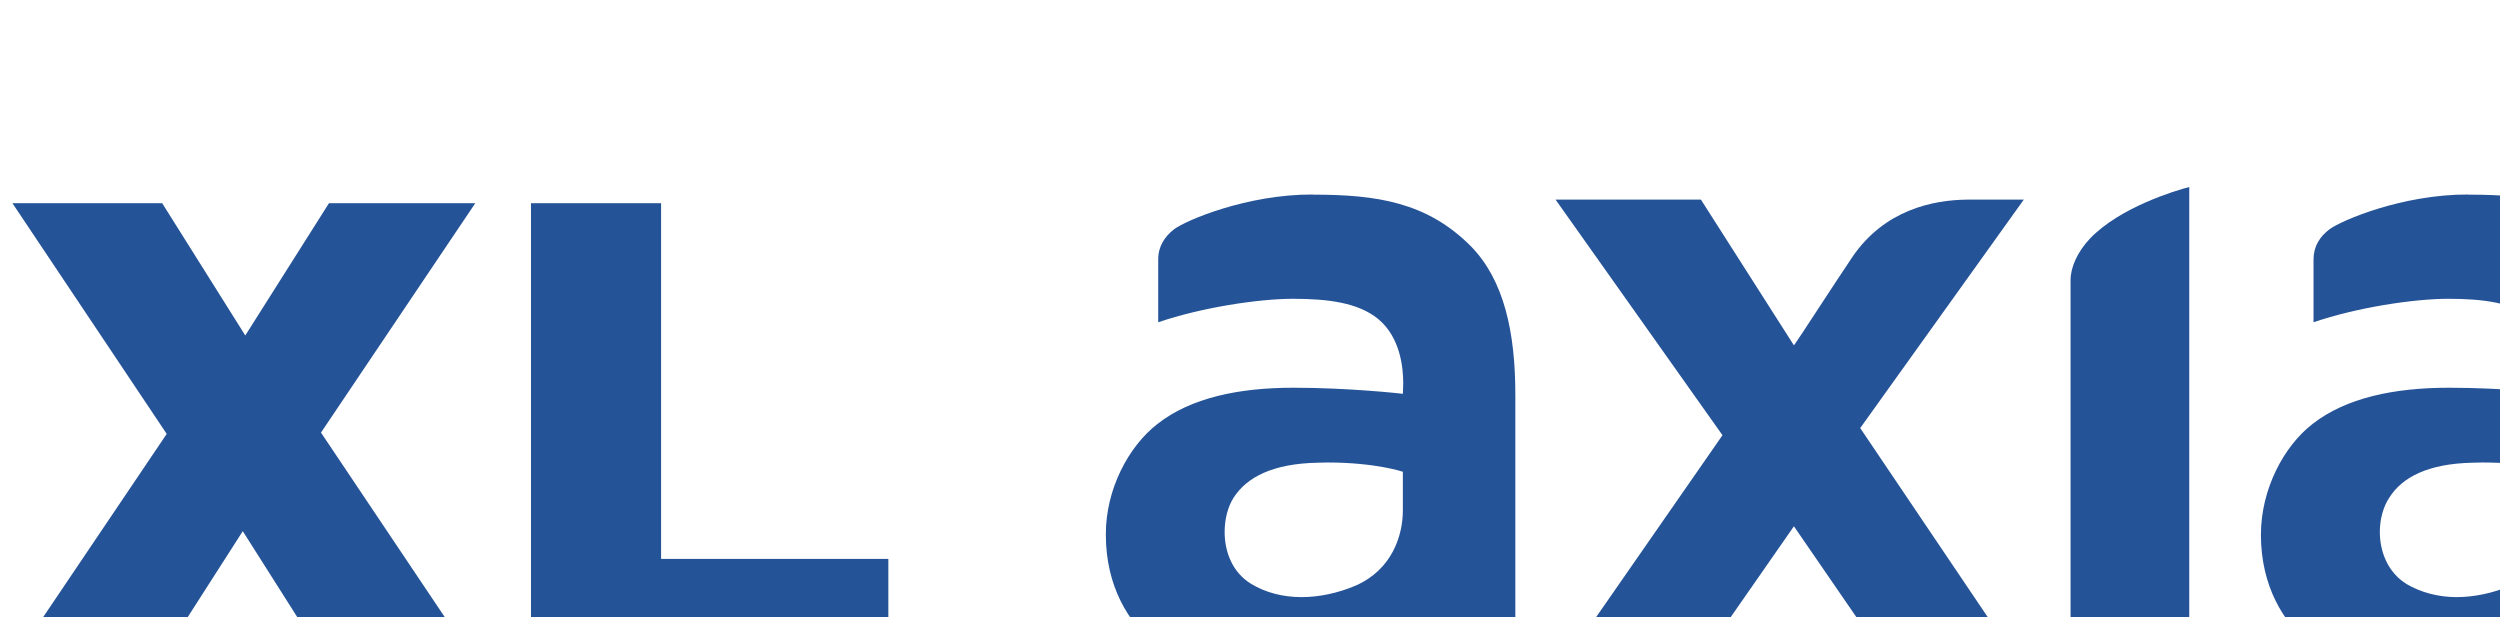 <?xml version="1.0" encoding="UTF-8"?>
<!DOCTYPE svg PUBLIC "-//W3C//DTD SVG 1.1//EN" "http://www.w3.org/Graphics/SVG/1.1/DTD/svg11.dtd">
<!-- Creator: CorelDRAW X5 -->
<svg xmlns="http://www.w3.org/2000/svg" xml:space="preserve" width="210mm" height="51.838mm" style="shape-rendering:geometricPrecision; text-rendering:geometricPrecision; image-rendering:optimizeQuality; fill-rule:evenodd; clip-rule:evenodd"
viewBox="0 0 21000 5184"
 xmlns:xlink="http://www.w3.org/1999/xlink">
 <defs>
  <style type="text/css">
   <![CDATA[
    .fil6 {fill:#255397;fill-rule:nonzero}
    .fil0 {fill:#DA4C7C;fill-rule:nonzero}
    .fil2 {fill:#EA9233;fill-rule:nonzero}
    .fil1 {fill:#F1B544;fill-rule:nonzero}
    .fil3 {fill:url(#id0);fill-rule:nonzero}
    .fil5 {fill:url(#id1);fill-rule:nonzero}
    .fil4 {fill:url(#id2);fill-rule:nonzero}
   ]]>
  </style>
  <linearGradient id="id0" gradientUnits="userSpaceOnUse" x1="-4975.01" y1="3470.58" x2="-1778.56" y2="3470.58">
   <stop offset="0" style="stop-color:#333765"/>
   <stop offset="0.18" style="stop-color:#613370"/>
   <stop offset="0.212" style="stop-color:#613370"/>
   <stop offset="0.271" style="stop-color:#613370"/>
   <stop offset="1" style="stop-color:#A8477B"/>
  </linearGradient>
  <linearGradient id="id1" gradientUnits="userSpaceOnUse" x1="-4943.05" y1="5317.1" x2="-1810.52" y2="5317.1">
   <stop offset="0" style="stop-color:#AB2F42"/>
   <stop offset="0.341" style="stop-color:#C1314F"/>
   <stop offset="1" style="stop-color:#D8335C"/>
  </linearGradient>
  <linearGradient id="id2" gradientUnits="userSpaceOnUse" x1="-3376.78" y1="74.24" x2="-3376.78" y2="3174.99">
   <stop offset="0" style="stop-color:#DF5E34"/>
   <stop offset="0.102" style="stop-color:#DF5E34"/>
   <stop offset="0.2" style="stop-color:#DF5E34"/>
   <stop offset="1" style="stop-color:#D52D2C"/>
  </linearGradient>
 </defs>
 <g id="图层_x0020_1">
  <polygon class="fil0" points="-8022,5229 -8022,5404 -4975,7162 -4975,3471 "/>
  <polygon class="fil1" points="-8022,1537 -4975,-222 -8022,-1980 "/>
  <polygon class="fil2" points="-8022,1536 -8022,1710 -4974,3471 -4974,-221 "/>
  <polygon class="fil3" points="-1779,5318 -1779,1623 -1779,1623 -4975,3470 "/>
  <polygon class="fil4" points="-4975,-221 -4975,3470 -1779,1623 -4975,-221 "/>
  <polygon class="fil5" points="-4975,7164 -4974,7164 -1779,5318 -4975,3470 -4975,3470 "/>
  <path class="fil6" d="M16988 5615l-1362 -2019 1374 -1919 -479 0c-278,3 -690,83 -961,482 -141,209 -472,720 -476,721l-15 21 -781 -1224 -1221 0 1402 1979 -1361 1959 1130 0 831 -1194 821 1194 1098 0z"/>
  <path class="fil6" d="M18390 5615l0 -4044c-110,28 -580,168 -834,433 -107,113 -163,244 -163,348l0 3262 996 0z"/>
  <path class="fil6" d="M23457 5440c193,175 424,242 768,242 363,0 622,-81 851,-211l0 -680c-154,69 -323,110 -512,110l-2 0c-134,0 -245,-35 -315,-113 -75,-79 -101,-192 -101,-332l0 -1954 854 0 460 -824 -1313 0 0 -1491c-389,137 -715,356 -830,492 -121,147 -164,270 -164,505l0 3338c0,460 115,745 306,919z"/>
  <path class="fil6" d="M27323 1634c-552,-2 -1067,218 -1167,292 -80,61 -131,142 -131,253l0 528c363,-124 841,-197 1130,-197 298,0 547,33 714,169 189,156 213,417 213,540l-5 71 0 19 -17 -3c0,0 -440,-49 -901,-49 -460,0 -865,85 -1143,304 -243,188 -435,550 -435,931 0,434 194,741 415,922 229,188 655,277 1016,277 386,0 647,-64 813,-131 161,-62 228,-124 228,-124l24 -24 0 205 944 0 0 -2295c0,-534 -94,-970 -372,-1253 -367,-373 -795,-435 -1327,-435zm-519 3271l0 0c-159,-99 -223,-275 -223,-436 0,-110 31,-214 77,-288 113,-176 333,-286 701,-294l84 -2c408,0 634,78 634,78l0 325c0,212 -92,498 -396,631 -149,63 -305,97 -453,97 -155,0 -302,-37 -425,-111z"/>
  <path class="fil6" d="M20733 1634c-552,-2 -1065,218 -1165,292 -80,61 -134,142 -134,253l0 528c364,-124 841,-197 1132,-197 297,0 548,33 713,169 188,156 213,414 213,540l-2 72 -2 18 -15 -3c0,0 -440,-49 -901,-49 -462,0 -865,85 -1146,304 -243,188 -434,550 -434,931 0,434 192,741 415,922 229,188 657,277 1016,277 386,0 647,-64 810,-131 166,-62 231,-124 231,-124l27 -24 0 204 944 0 0 -2293c0,-534 -96,-970 -371,-1253 -373,-373 -798,-435 -1330,-435zm-519 3271l0 0c-159,-99 -223,-275 -223,-436 0,-110 30,-214 79,-288 111,-176 332,-286 698,-294l84 -2c408,0 637,78 637,78l0 325c0,212 -92,498 -398,631 -147,63 -307,97 -455,97 -150,0 -297,-37 -423,-111z"/>
  <path class="fil6" d="M11027 1634c-552,-2 -1068,218 -1165,292 -78,61 -133,142 -133,253l0 528c364,-124 843,-197 1132,-197 297,0 548,33 715,169 189,156 211,414 211,540l-2 72 -2 18 -16 -3c0,0 -437,-49 -903,-49 -460,0 -862,85 -1141,304 -243,188 -436,550 -434,931 0,434 192,741 415,922 229,188 655,277 1016,277 386,0 644,-64 811,-131 162,-62 227,-124 227,-124l27 -24 0 204 944 0 0 -2293c1,-534 -96,-970 -372,-1253 -370,-373 -795,-435 -1329,-435zm-517 3271l0 0c-162,-99 -223,-275 -223,-436 0,-110 28,-214 75,-288 113,-176 334,-286 703,-294l83 -2c409,0 636,78 636,78l0 325c0,212 -92,498 -396,631 -147,63 -307,97 -455,97 -155,0 -300,-37 -423,-111z"/>
  <polygon class="fil6" points="1400,3645 104,1707 1362,1707 2060,2818 2763,1707 3992,1707 2696,3634 4049,5651 2793,5651 2039,4462 1277,5651 47,5651 "/>
  <polygon class="fil6" points="4460,1707 5553,1707 5553,4695 7462,4695 7462,5651 4460,5651 "/>
 </g>
</svg>
